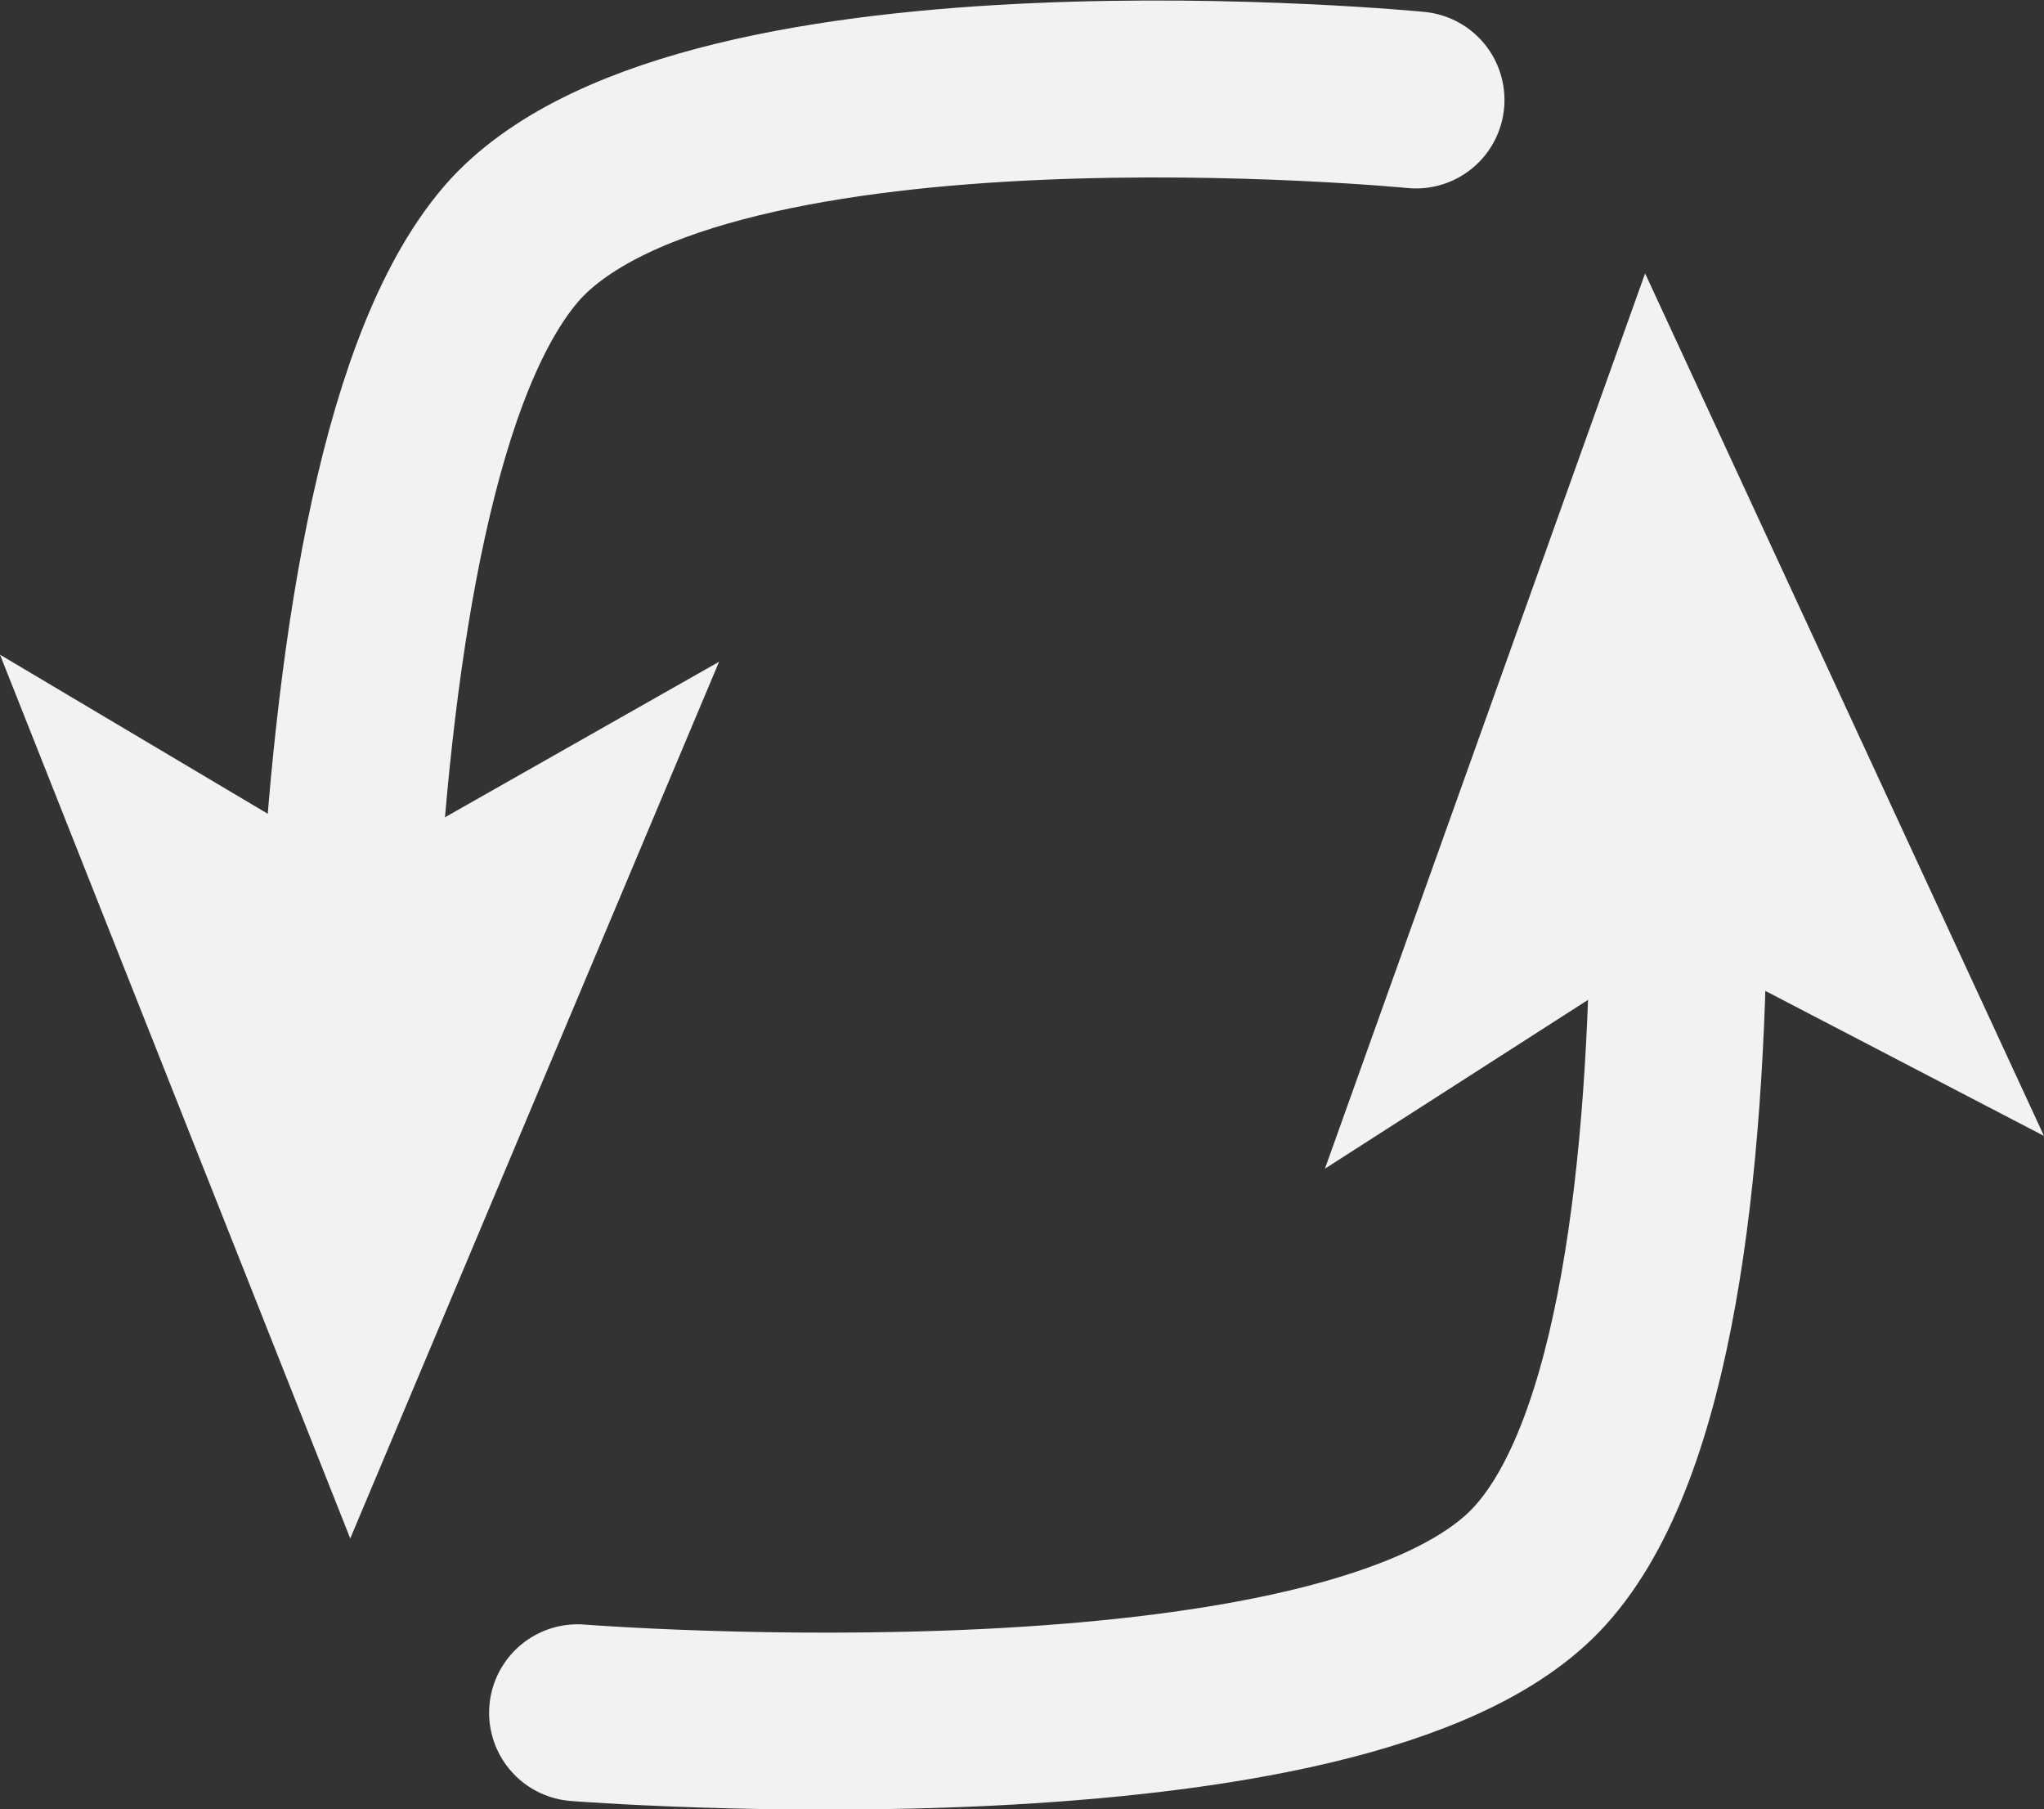 <svg id="SignIn_background" data-name="SignIn background" xmlns="http://www.w3.org/2000/svg" viewBox="0 0 23.11 20.45"><rect x="0" y="0" width="23.11" height="20.45" fill="#333333" stroke="none"/><defs><style>.cls-1{fill:none;stroke:#f2f2f2;stroke-linecap:round;stroke-miterlimit:10;stroke-width:2px;}.cls-2{fill:#f2f2f2;}</style></defs><title>repost2</title><path class="cls-1" d="M1244,3459.39s-8-.78-10.18,1.57c-1.2,1.32-1.7,4.54-1.88,7.63" transform="translate(-1227.99 -3458.26)"/><polygon class="cls-2" points="3.96 17.39 0 7.4 4.04 9.8 8.13 7.48 3.96 17.39"/><path class="cls-1" d="M1234.52,3477.62s8.75,0.69,10.88-1.66c1.2-1.32,1.55-4.5,1.57-7.56" transform="translate(-1227.99 -3458.26)"/><polygon class="cls-2" points="18.6 3.09 23.11 12.84 18.94 10.67 14.98 13.21 18.6 3.09"/></svg>
